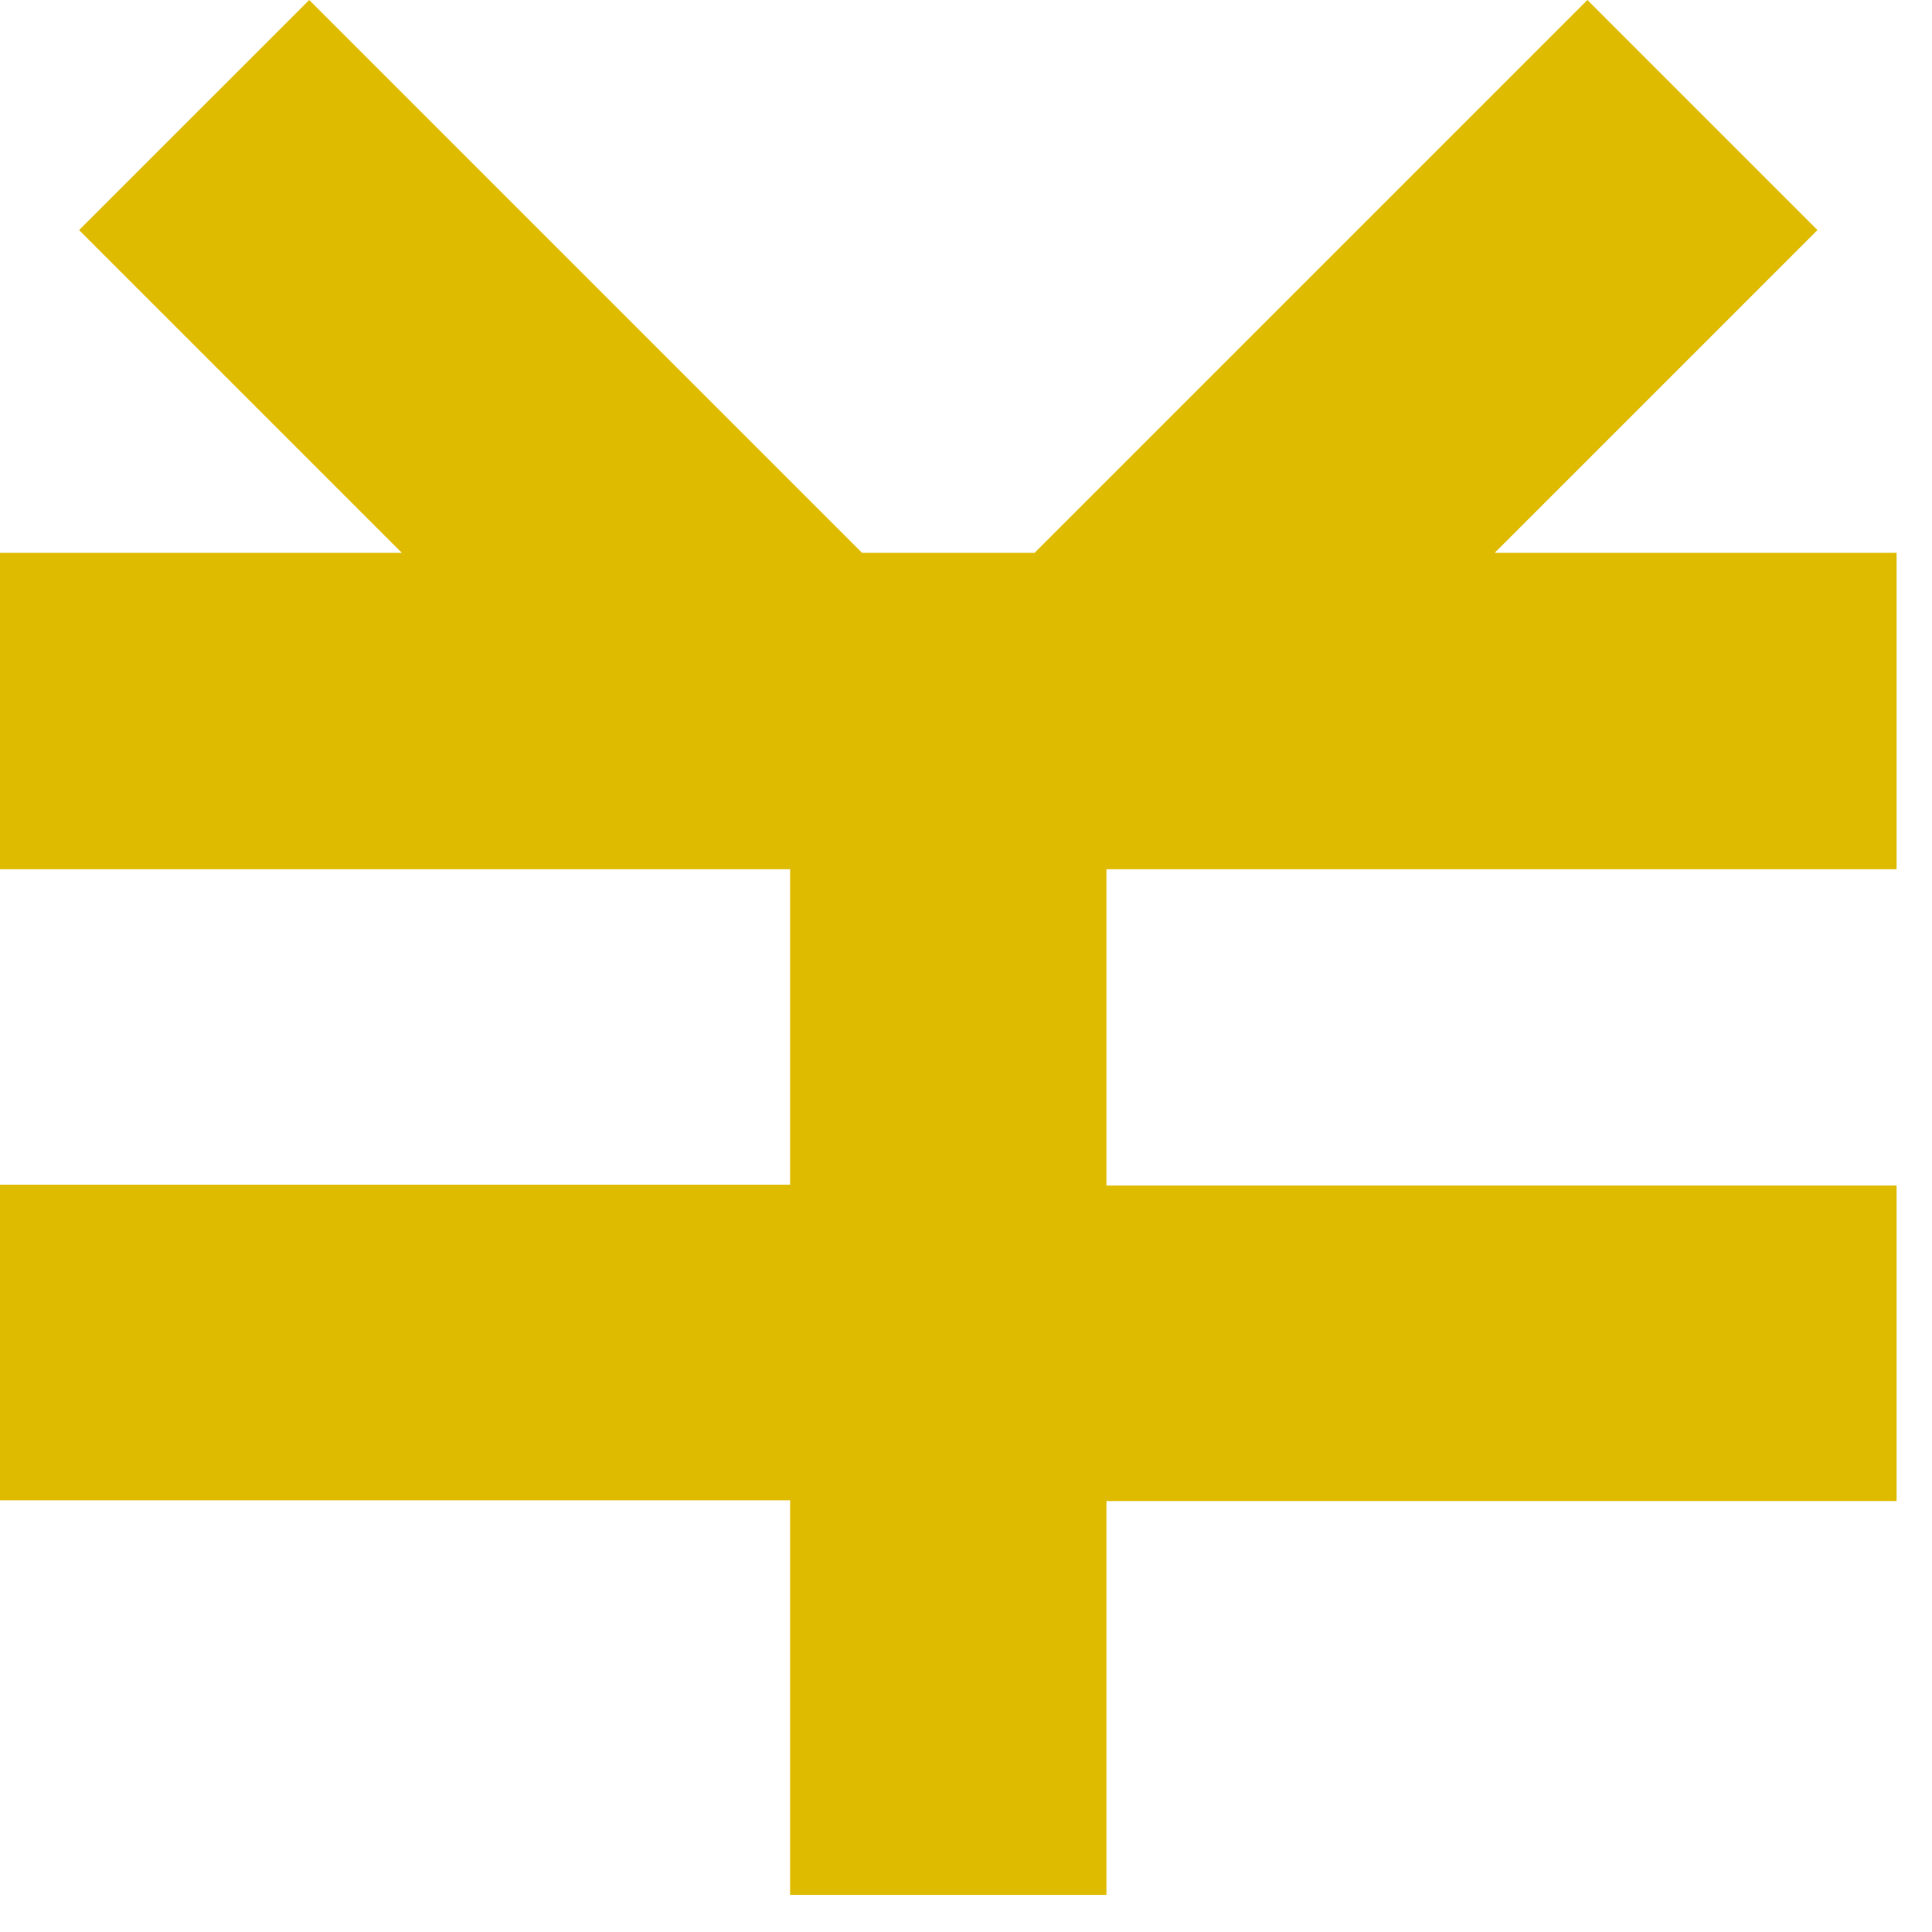 <svg width="36" height="36" viewBox="0 0 36 36" fill="none" xmlns="http://www.w3.org/2000/svg">
<path d="M20.617 35.325V27.971H35.34V22.091H20.617V16.196H35.34V10.301H27.852L33.866 4.287L29.579 0L19.278 10.301H16.062L5.761 0L1.474 4.287L7.488 10.301H0V16.196H14.723V22.076H0V27.956H14.723V35.31H20.617V35.325Z" fill="#DFBB00"/>
</svg>
